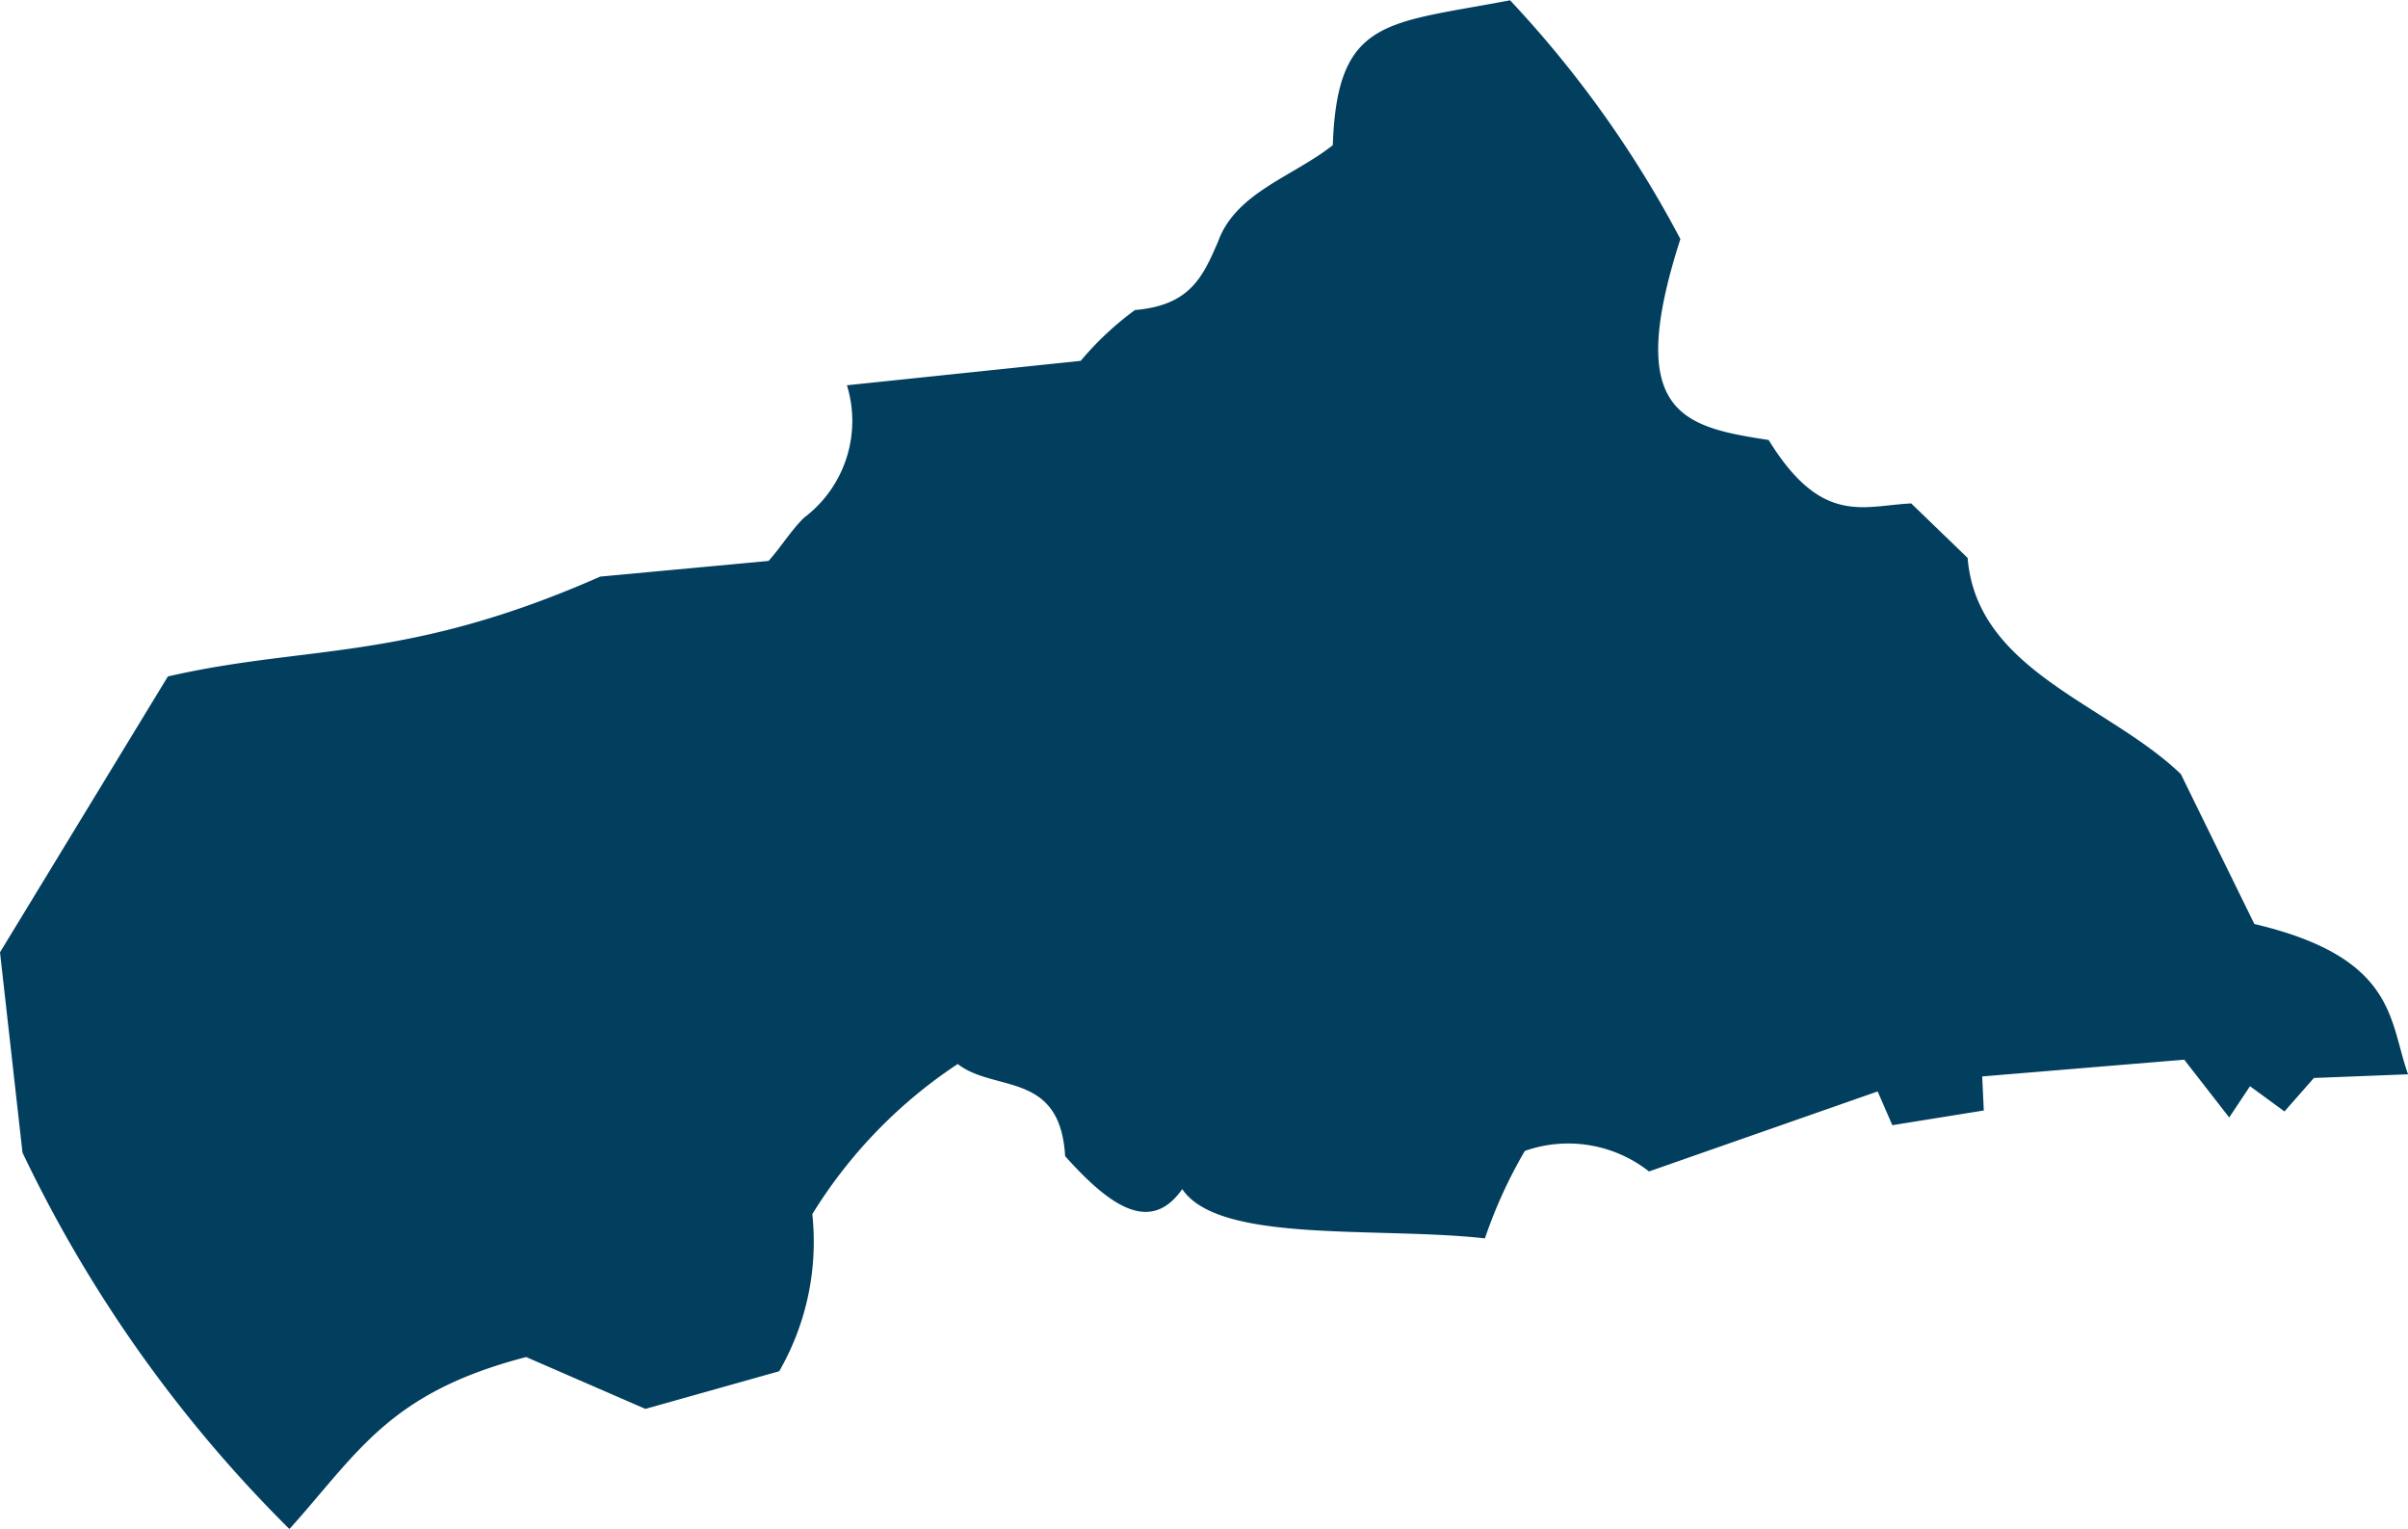 <svg xmlns="http://www.w3.org/2000/svg" width="32.754" height="20.789" viewBox="0 0 32.754 20.789">
  <path id="Zentralafrikanische_Republik" data-name="Zentralafrikanische Republik" d="M558.265,459.248,555.981,463l.306,2.724a18.292,18.292,0,0,0,3.631,5.119c.941-1.048,1.356-1.856,3.22-2.339l1.622.705,1.82-.512a3.527,3.527,0,0,0,.45-2.136,6.588,6.588,0,0,1,1.978-2.042c.5.389,1.394.089,1.461,1.253.6.671,1.158,1.07,1.593.448.5.745,2.644.507,4.117.67a6.5,6.5,0,0,1,.543-1.189,1.778,1.778,0,0,1,1.689.279l3.11-1.088.2.459,1.244-.2-.022-.463,2.748-.228.612.786.283-.425.469.343.4-.455,1.281-.05c-.262-.726-.15-1.587-2.091-2.044l-1-2.039c-1-.958-2.774-1.4-2.9-2.939l-.767-.741c-.65.03-1.216.312-1.94-.863-1.17-.178-1.965-.361-1.2-2.732a14.841,14.841,0,0,0-2.317-3.247c-1.678.321-2.352.235-2.411,1.97-.533.424-1.316.641-1.559,1.307-.211.492-.386.871-1.132.935a4.179,4.179,0,0,0-.738.691l-3.18.332a1.647,1.647,0,0,1-.582,1.8c-.182.178-.314.4-.484.589l-2.29.213c-2.647,1.168-3.976.92-5.881,1.358Z" transform="translate(-555.981 -450.05)" fill="#023f5f"/>
</svg>
